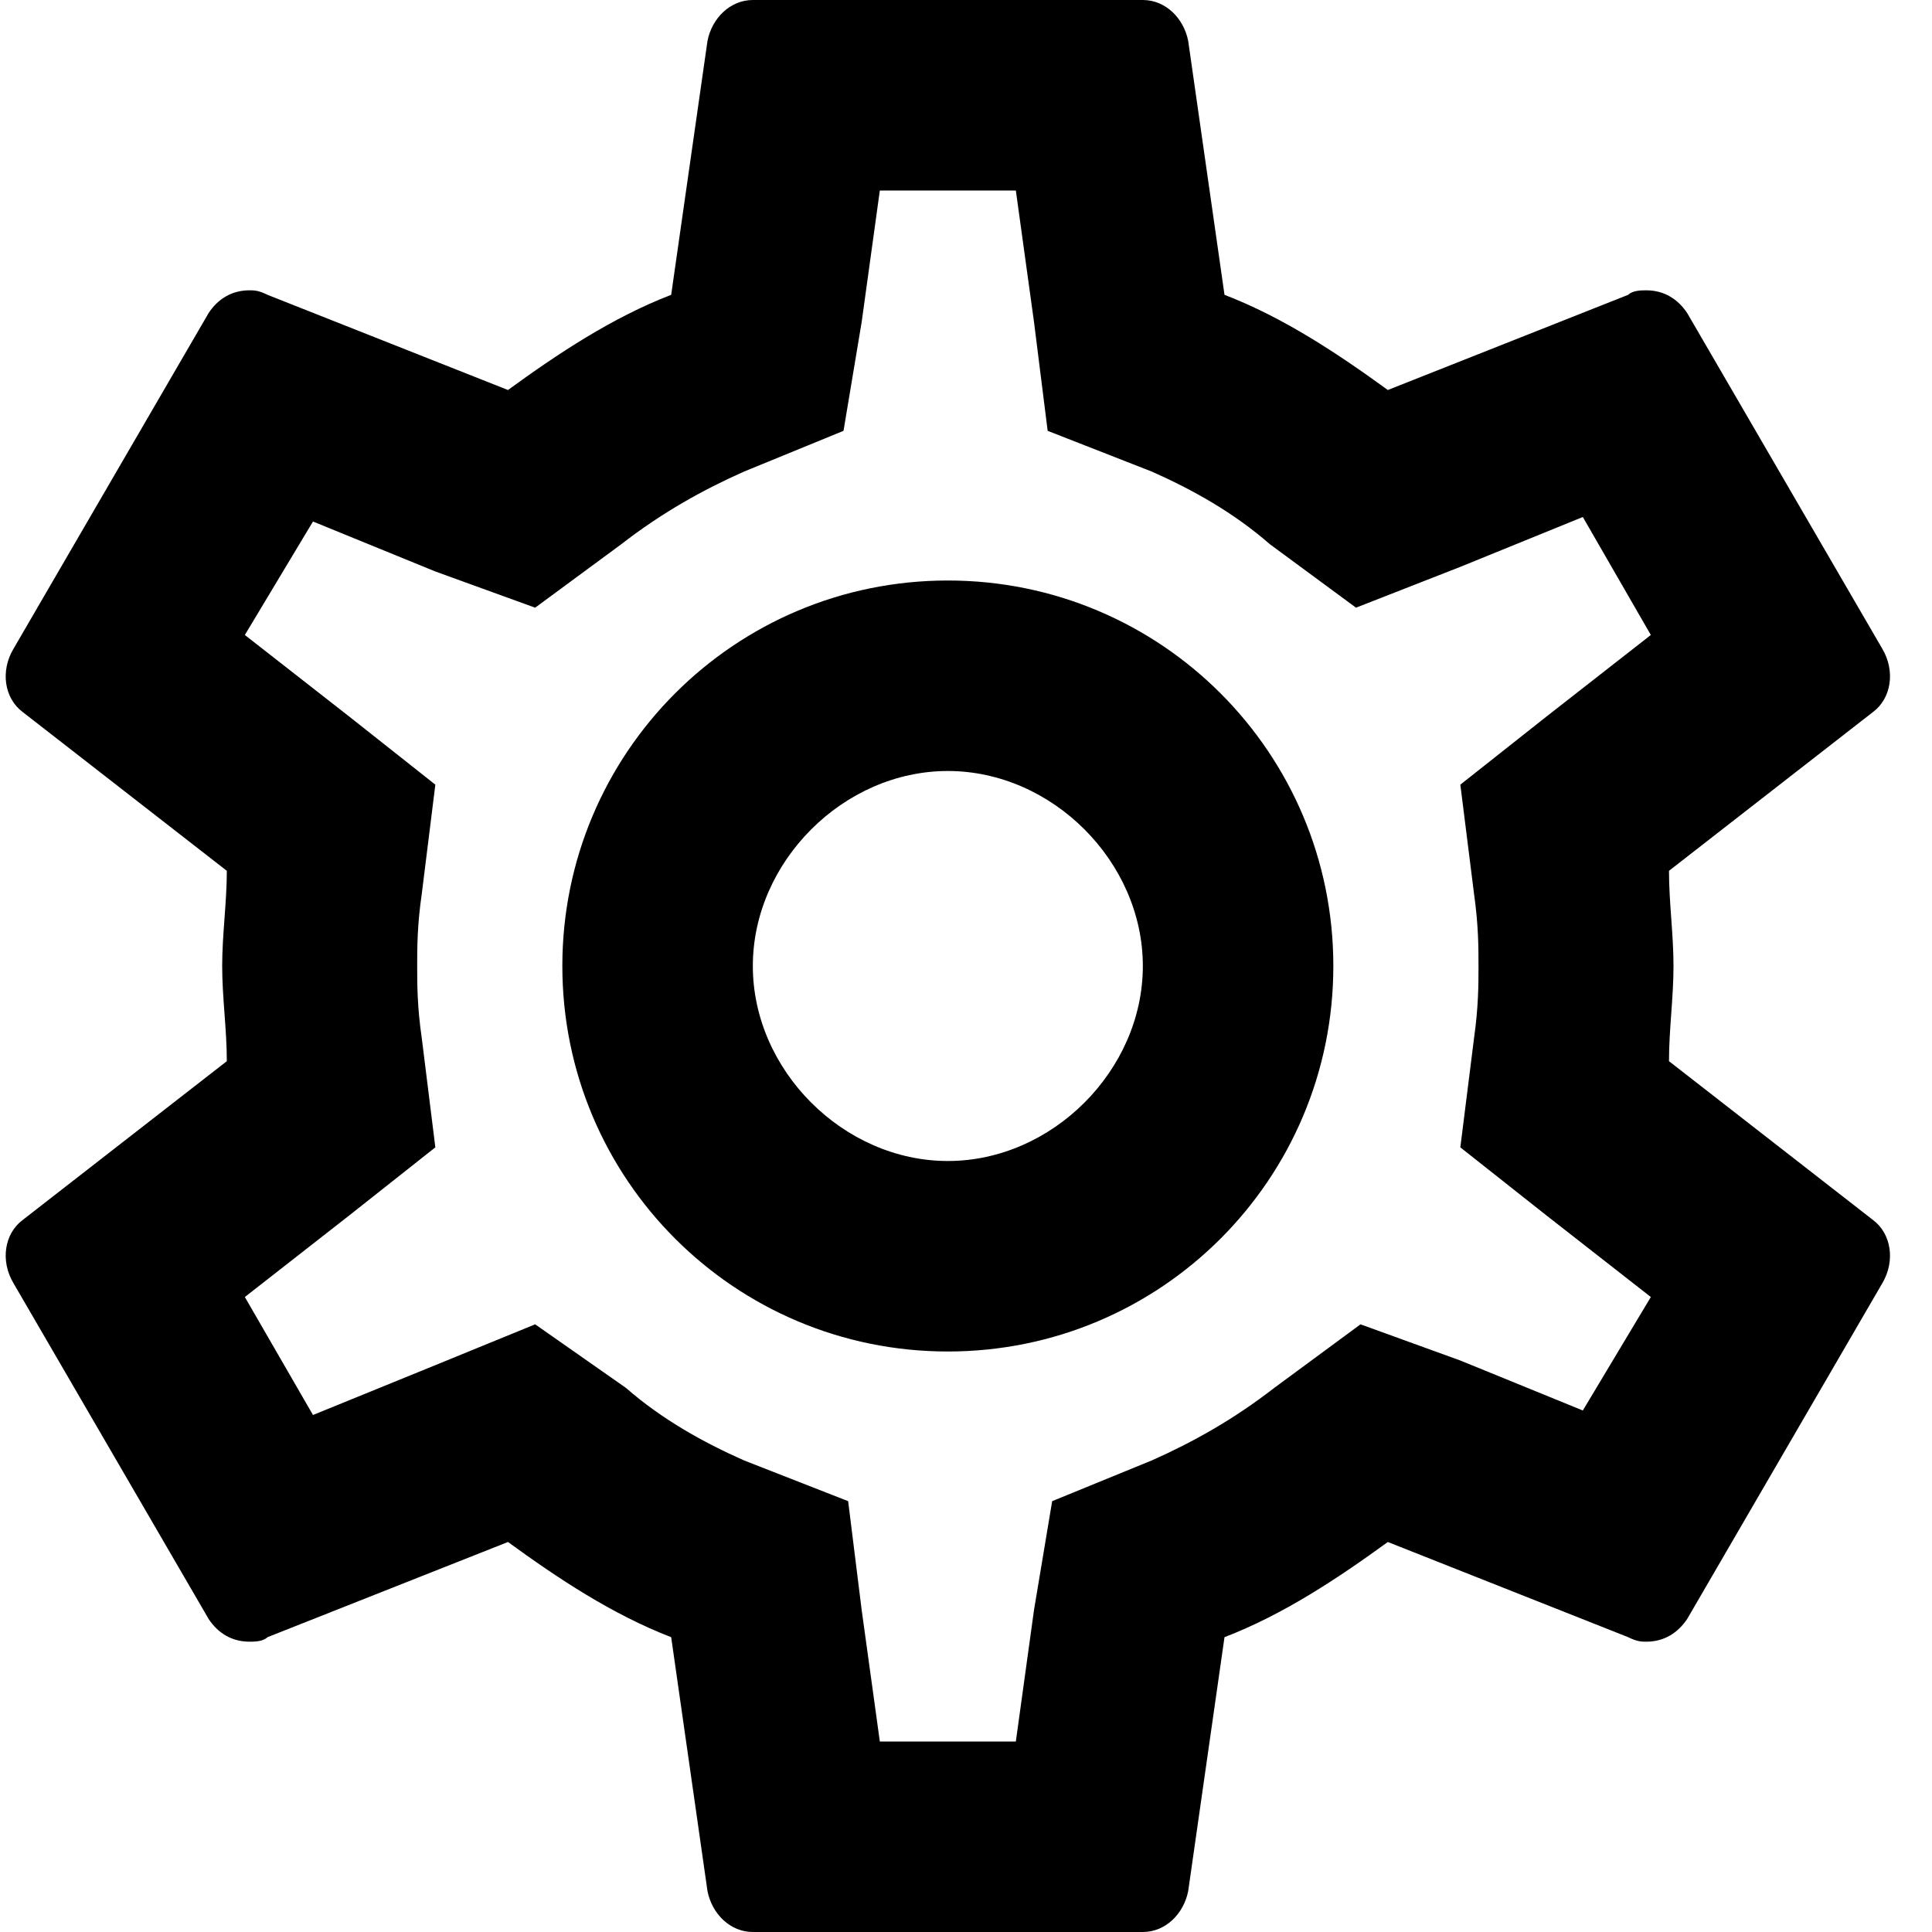 <svg width="15" height="15" viewBox="0 0 15 15" fill="none" xmlns="http://www.w3.org/2000/svg">
<path d="M12.958 8.239C12.958 7.993 12.993 7.746 12.993 7.5C12.993 7.254 12.958 7.007 12.958 6.761L14.542 5.528C14.683 5.423 14.718 5.211 14.613 5.035L13.099 2.43C13.028 2.324 12.922 2.254 12.782 2.254C12.746 2.254 12.676 2.254 12.641 2.289L10.775 3.028C10.387 2.746 9.965 2.465 9.507 2.289L9.225 0.317C9.19 0.141 9.049 0 8.873 0H5.845C5.669 0 5.528 0.141 5.493 0.317L5.211 2.289C4.754 2.465 4.331 2.746 3.944 3.028L2.077 2.289C2.007 2.254 1.972 2.254 1.937 2.254C1.796 2.254 1.69 2.324 1.62 2.43L0.106 5.035C0 5.211 0.035 5.423 0.176 5.528L1.761 6.761C1.761 7.007 1.725 7.254 1.725 7.5C1.725 7.746 1.761 7.993 1.761 8.239L0.176 9.472C0.035 9.577 0 9.789 0.106 9.965L1.62 12.57C1.69 12.676 1.796 12.746 1.937 12.746C1.972 12.746 2.042 12.746 2.077 12.711L3.944 11.972C4.331 12.254 4.754 12.535 5.211 12.711L5.493 14.683C5.528 14.859 5.669 15 5.845 15H8.873C9.049 15 9.19 14.859 9.225 14.683L9.507 12.711C9.965 12.535 10.387 12.254 10.775 11.972L12.641 12.711C12.711 12.746 12.746 12.746 12.782 12.746C12.922 12.746 13.028 12.676 13.099 12.57L14.613 9.965C14.718 9.789 14.683 9.577 14.542 9.472L12.958 8.239ZM11.444 6.937C11.479 7.183 11.479 7.359 11.479 7.5C11.479 7.641 11.479 7.817 11.444 8.063L11.338 8.908L12.007 9.437L12.817 10.07L12.289 10.951L11.338 10.563L10.563 10.282L9.894 10.775C9.577 11.021 9.261 11.197 8.944 11.338L8.169 11.655L8.028 12.5L7.887 13.521H6.831L6.69 12.5L6.585 11.655L5.775 11.338C5.458 11.197 5.141 11.021 4.859 10.775L4.155 10.282L3.38 10.599L2.43 10.986L1.901 10.07L2.711 9.437L3.38 8.908L3.275 8.063C3.239 7.817 3.239 7.641 3.239 7.5C3.239 7.359 3.239 7.183 3.275 6.937L3.38 6.092L2.711 5.563L1.901 4.93L2.43 4.049L3.38 4.437L4.155 4.718L4.824 4.225C5.141 3.979 5.458 3.803 5.775 3.662L6.549 3.345L6.69 2.5L6.831 1.479H7.887L8.028 2.5L8.134 3.345L8.944 3.662C9.261 3.803 9.577 3.979 9.859 4.225L10.528 4.718L11.338 4.401L12.289 4.014L12.817 4.93L12.007 5.563L11.338 6.092L11.444 6.937ZM7.359 4.507C5.704 4.507 4.366 5.845 4.366 7.5C4.366 9.155 5.704 10.493 7.359 10.493C9.014 10.493 10.352 9.155 10.352 7.5C10.352 5.845 9.014 4.507 7.359 4.507ZM7.359 9.014C6.549 9.014 5.845 8.31 5.845 7.5C5.845 6.69 6.549 5.986 7.359 5.986C8.169 5.986 8.873 6.69 8.873 7.5C8.873 8.31 8.169 9.014 7.359 9.014Z" fill="black"/>
</svg>
